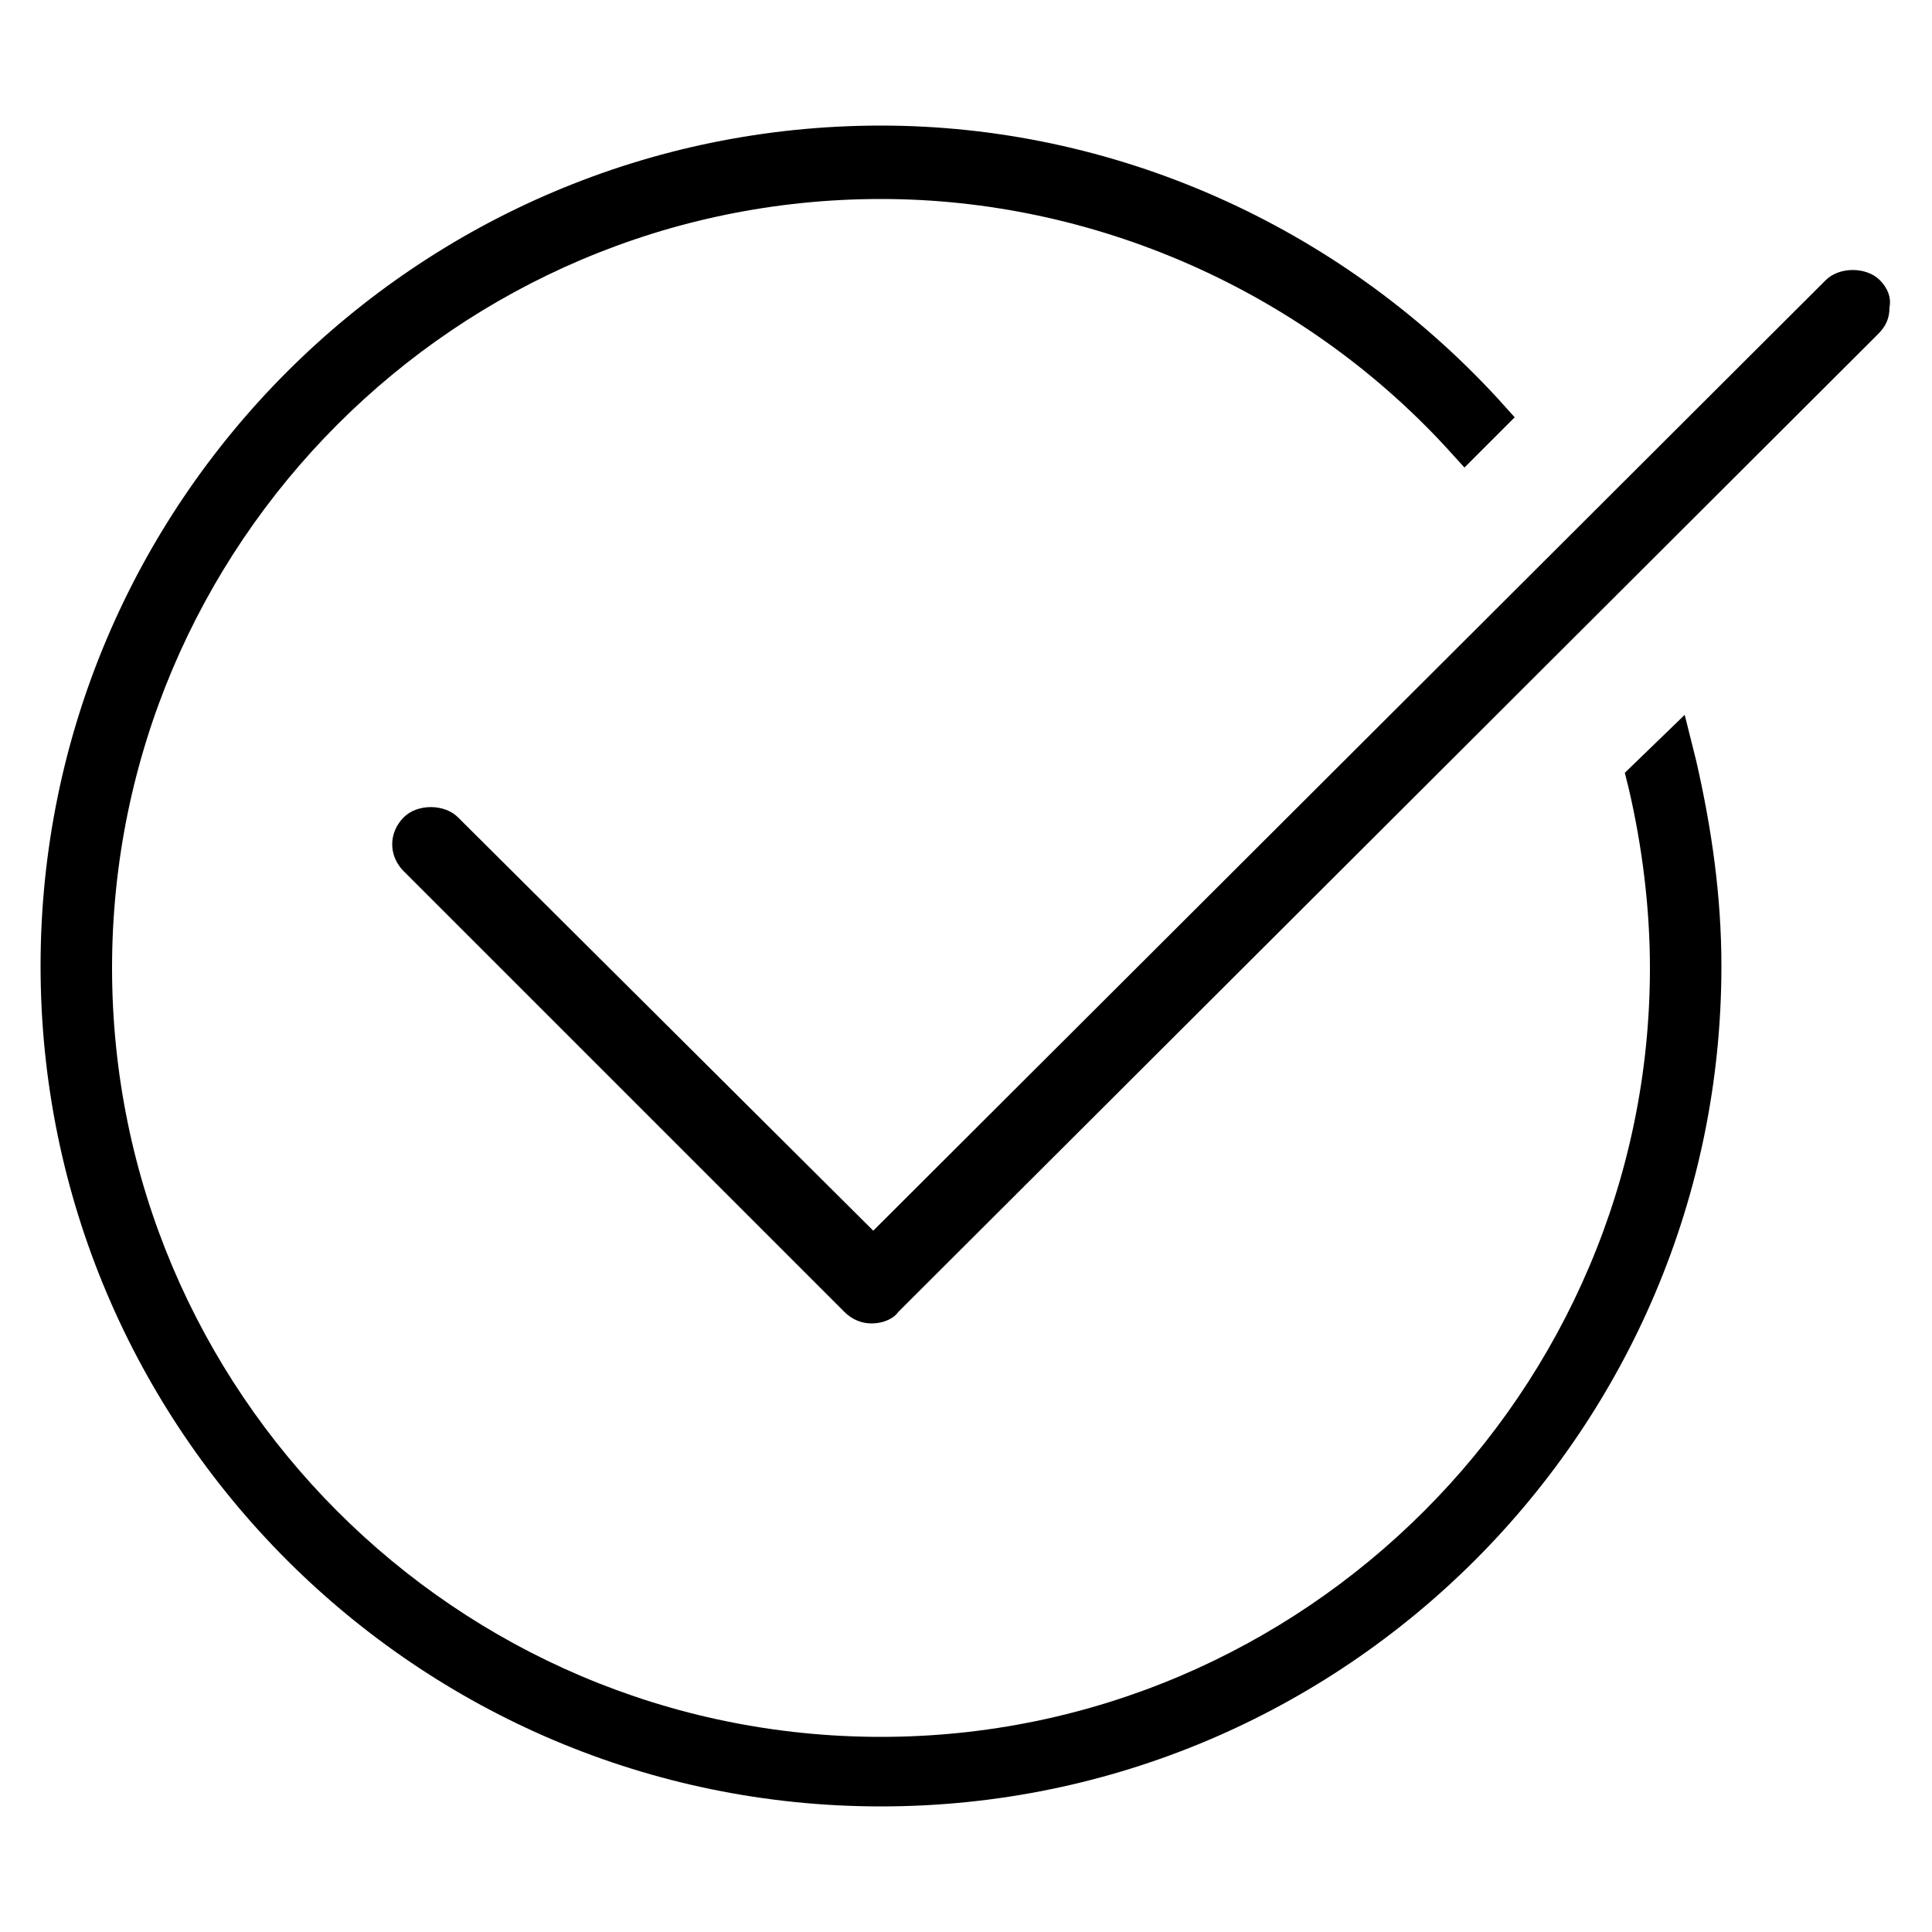 <?xml version="1.0" encoding="utf-8"?><svg xmlns="http://www.w3.org/2000/svg" width="32" height="32" viewBox="0 0 100 100"><path d="M87.8 39.4l-.6-2.4-3.1 3 .2.8c.7 3 1.1 6.2 1.1 9.3 0 21.9-17.9 39.8-39.8 39.8-22 0-39.8-17.9-39.8-39.8s17.8-39.8 39.8-39.8c11 0 21.7 4.7 29.2 12.8l1 1.1 2.6-2.6-.9-1c-8.3-9-19.9-14.1-31.9-14.1C21.6 6.5 2.1 26 2.1 50s19.5 43.5 43.5 43.5S89.1 74 89.1 50c0-3.6-.5-7.1-1.3-10.6z"/><path d="M97.3 14.5c-.7-.7-2.1-.7-2.8 0L45.2 63.7 23.7 42.3c-.7-.7-2.1-.7-2.8 0-.4.4-.6.9-.6 1.4 0 .5.2 1 .6 1.4l22.8 22.8c.4.4.9.6 1.4.6.7 0 1.2-.3 1.4-.6l50.7-50.6c.4-.4.6-.8.6-1.4.1-.5-.1-1-.5-1.4z"/></svg>